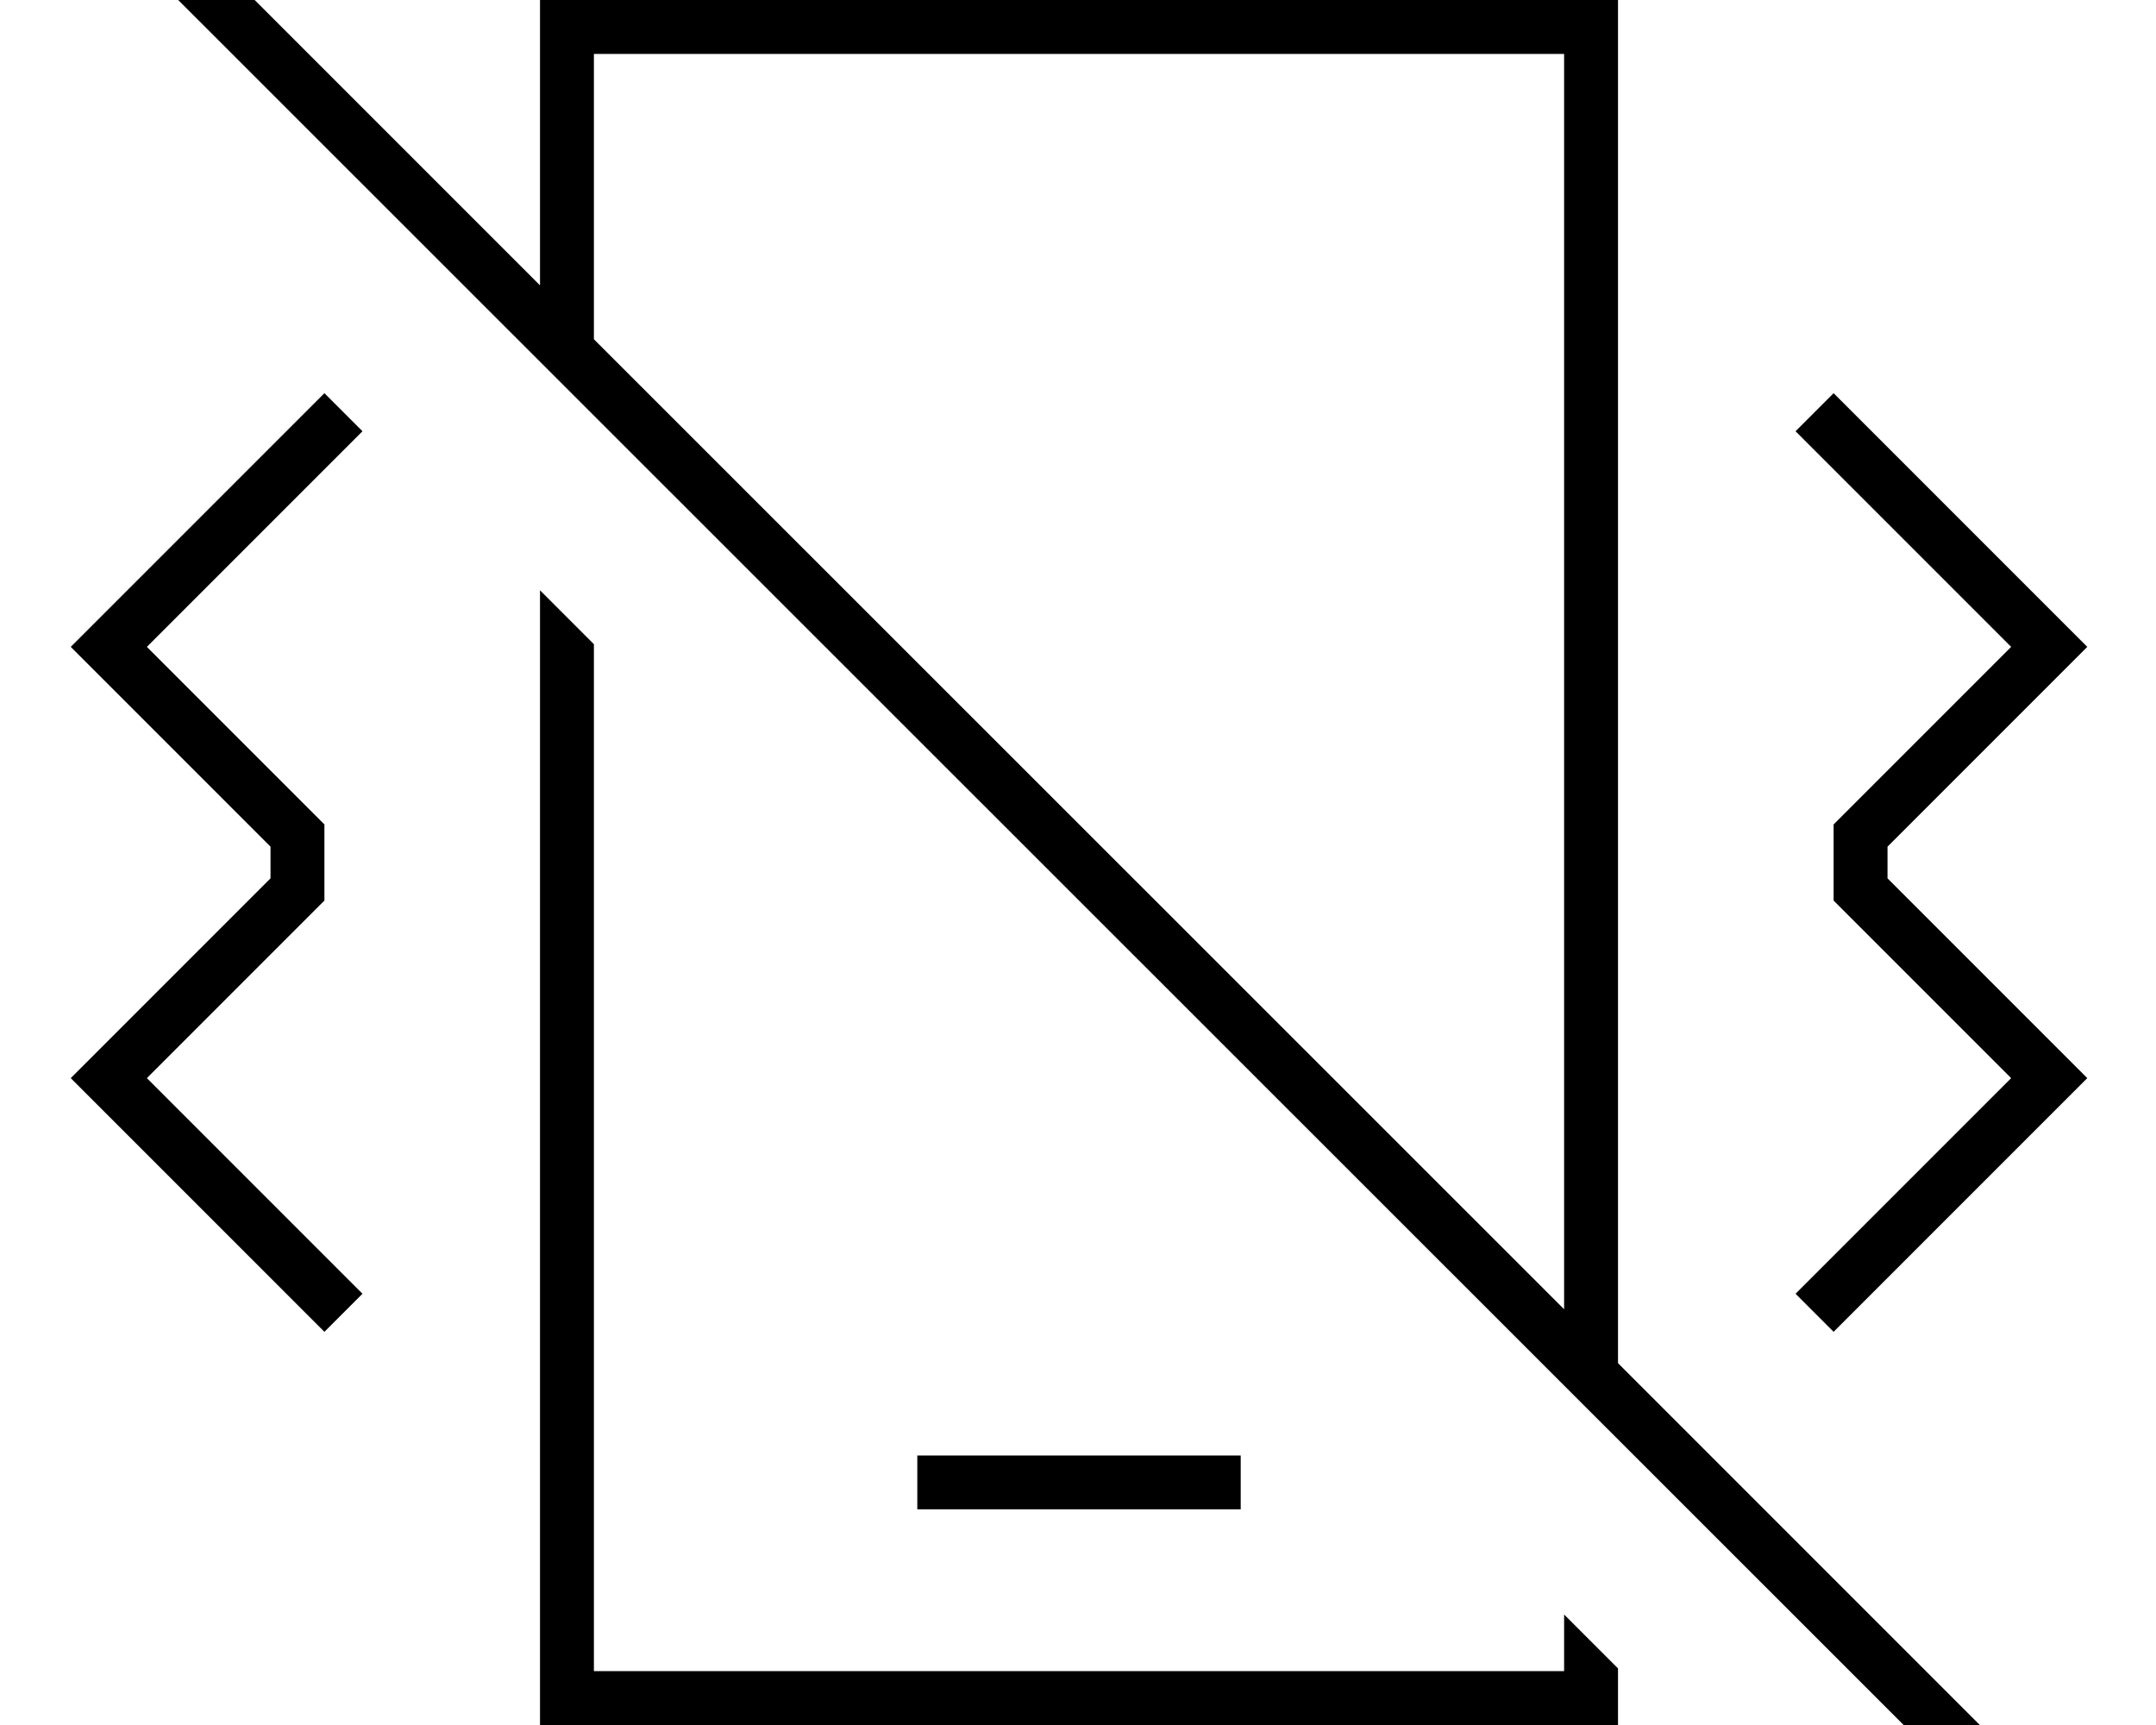 <svg xmlns="http://www.w3.org/2000/svg" viewBox="0 0 640 512"><!--! Font Awesome Pro 7.1.0 by @fontawesome - https://fontawesome.com License - https://fontawesome.com/license (Commercial License) Copyright 2025 Fonticons, Inc. --><path fill="currentColor" d="M54-21.6l106.3 106.3 0-84.7 320 0 0 404.6 117.8 117.8 5.7 5.7-11.3 11.3-5.7-5.7-544.2-544-5.7-5.7 11.3-11.3 5.7 5.7zM176.3 191.2l0 304.8 288 0 0-16.8 16 16 0 16.8-320 0 0-336.8 16 16zM368.3 448l-96 0 0-16 96 0 0 16zM107.6 128l-64 64 52.7 52.7 0 22.6-52.7 52.7 64 64-11.3 11.3-75.3-75.3 59.3-59.3 0-9.4-59.3-59.3 75.3-75.3 11.3 11.3zm512 64l-59.3 59.3 0 9.4 59.3 59.3-75.3 75.3-11.3-11.3 64-64-52.7-52.7 0-22.6 52.7-52.7-64-64 11.3-11.3 75.3 75.3zM176.3 100.7l288 287.9 0-372.6-288 0 0 84.7z"/></svg>